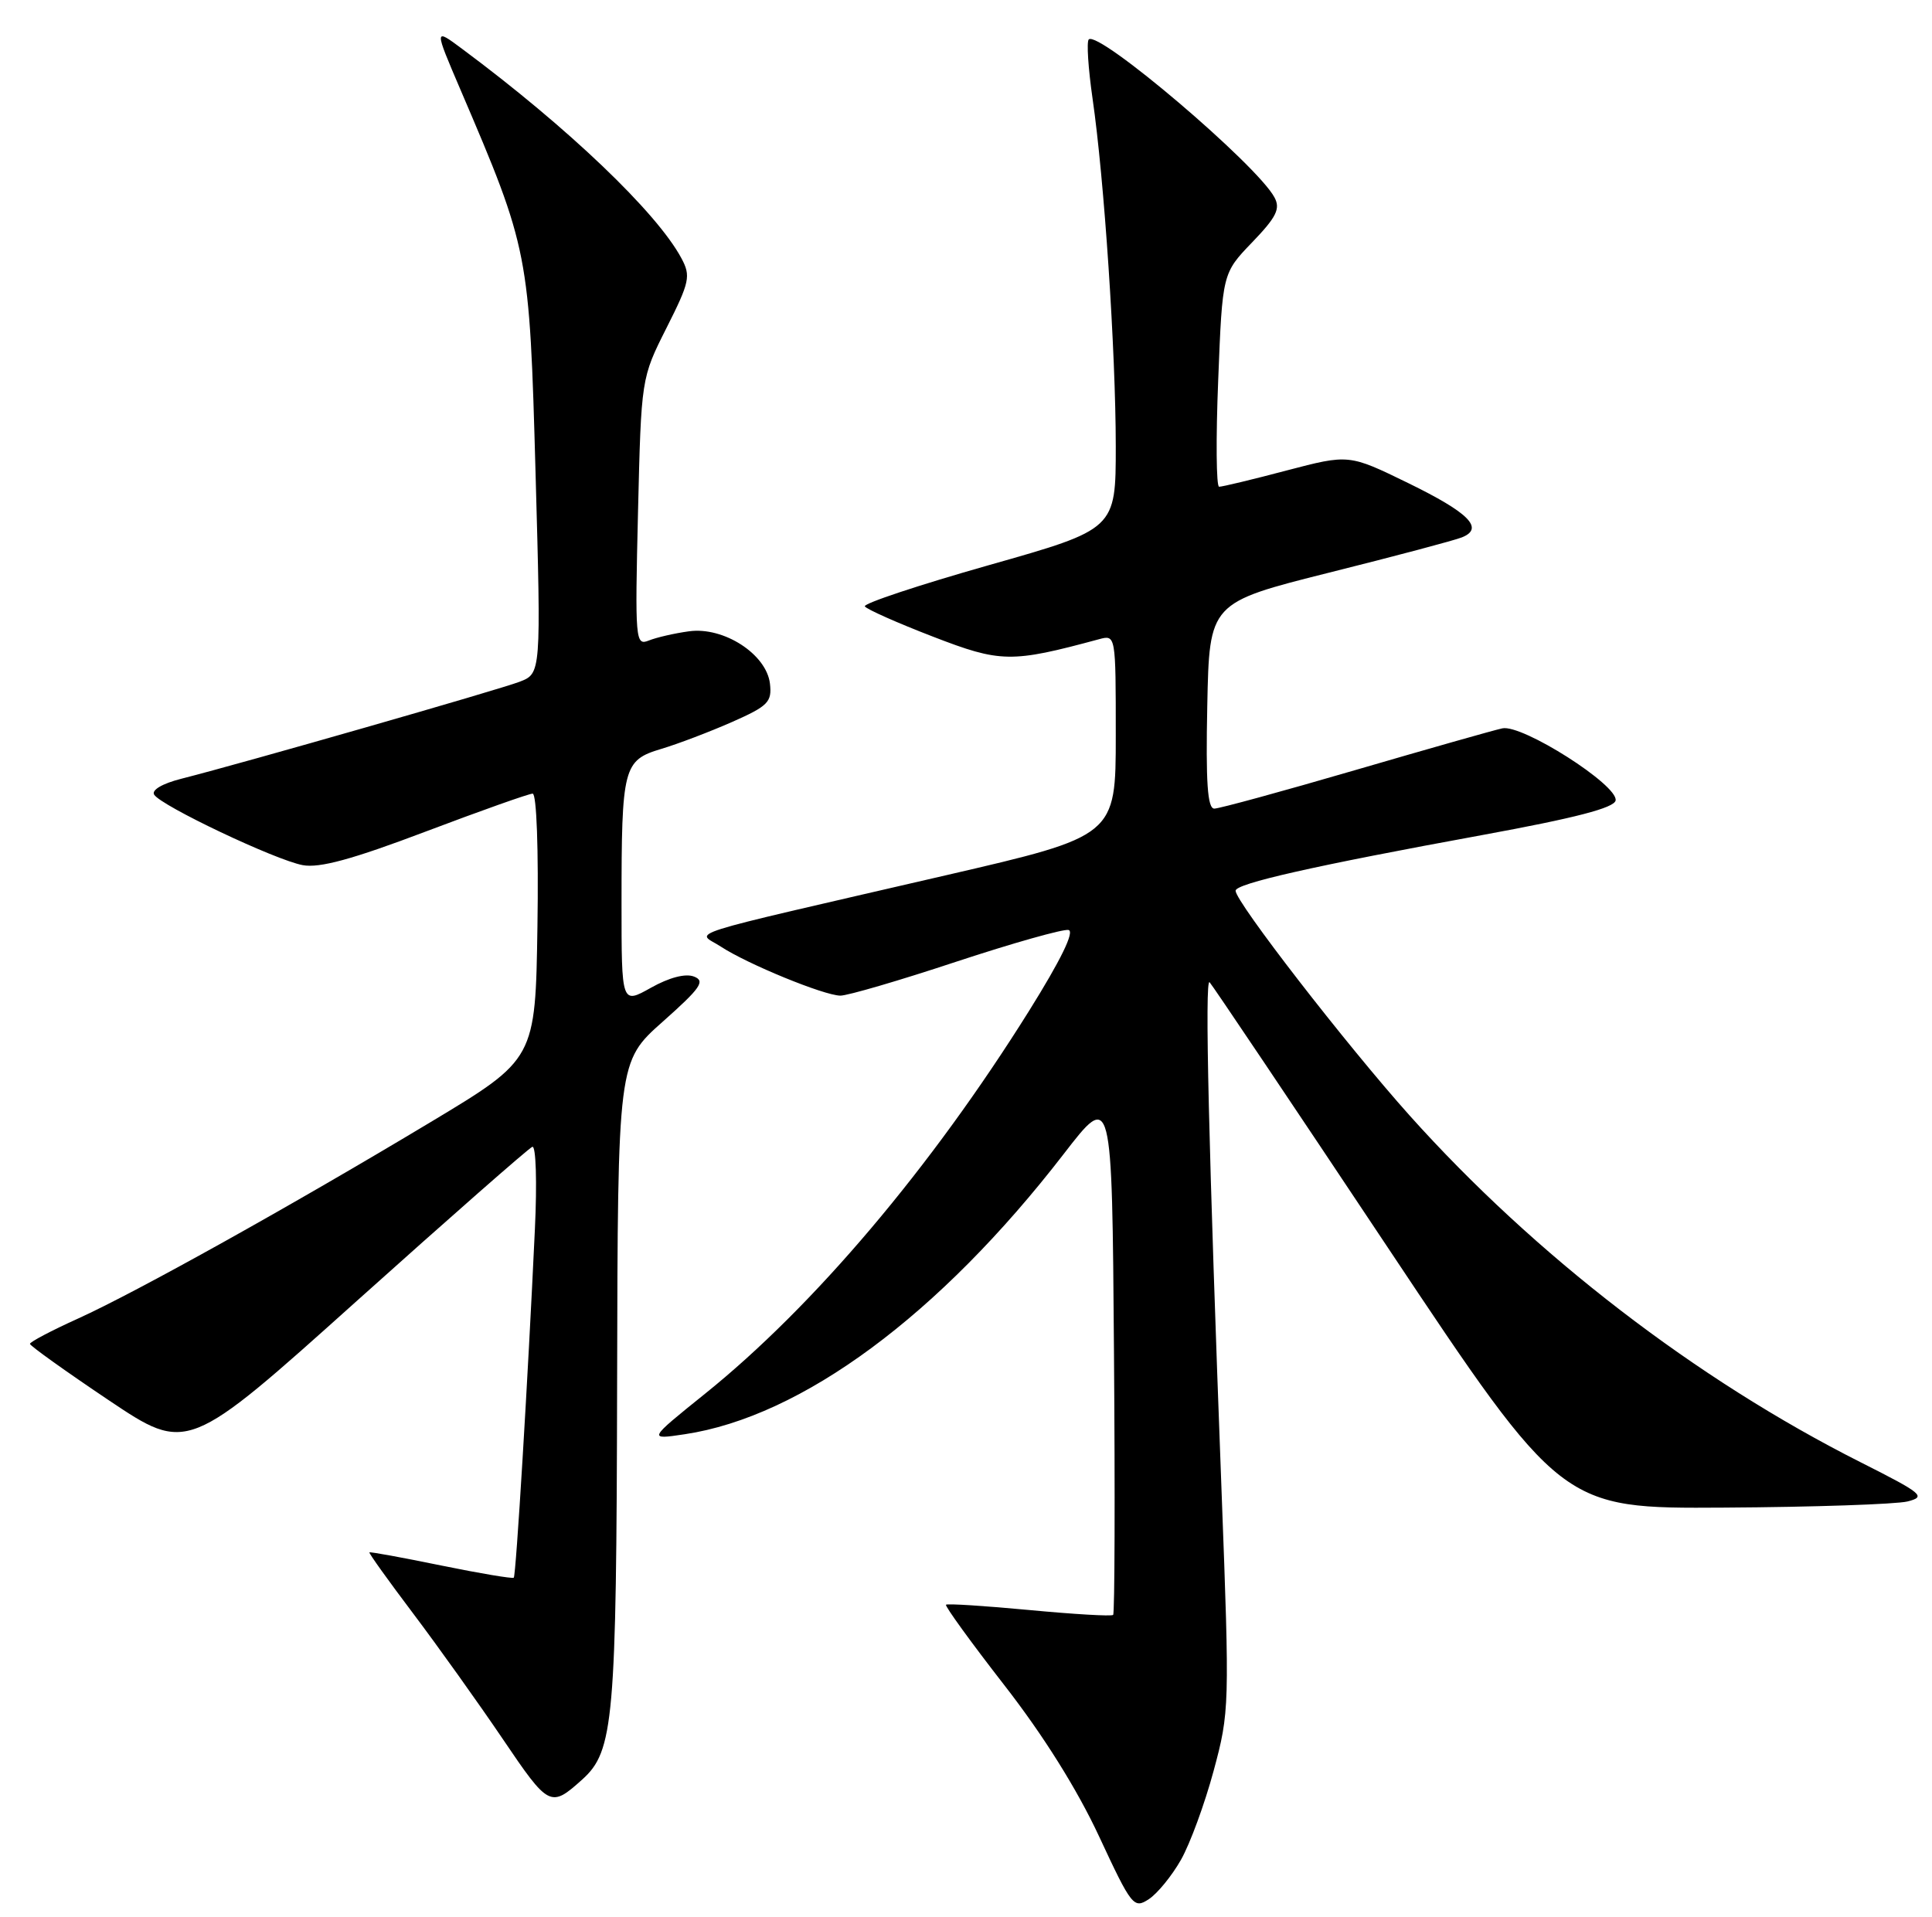 <?xml version="1.0" encoding="UTF-8" standalone="no"?>
<!DOCTYPE svg PUBLIC "-//W3C//DTD SVG 1.1//EN" "http://www.w3.org/Graphics/SVG/1.1/DTD/svg11.dtd" >
<svg xmlns="http://www.w3.org/2000/svg" xmlns:xlink="http://www.w3.org/1999/xlink" version="1.1" viewBox="0 0 258 256">
 <g >
 <path fill="currentColor"
d=" M 157.70 248.41 C 158.92 246.27 160.88 240.92 162.07 236.51 C 164.19 228.67 164.21 227.87 163.14 199.50 C 161.40 153.34 160.86 130.52 161.53 131.19 C 161.87 131.53 172.59 147.49 185.35 166.66 C 208.56 201.50 208.56 201.50 230.26 201.36 C 242.20 201.29 253.20 200.91 254.72 200.54 C 257.26 199.90 256.78 199.50 248.48 195.31 C 226.49 184.22 205.00 167.69 188.25 149.00 C 179.80 139.56 165.00 120.45 165.00 118.97 C 165.00 118.01 175.42 115.65 198.00 111.52 C 210.39 109.25 215.57 107.90 215.75 106.91 C 216.11 104.87 203.27 96.70 200.62 97.28 C 199.45 97.53 190.60 100.05 180.93 102.87 C 171.27 105.69 162.82 108.00 162.16 108.00 C 161.25 108.00 161.01 104.51 161.22 94.25 C 161.50 80.50 161.50 80.50 177.50 76.48 C 186.30 74.28 194.28 72.16 195.23 71.77 C 198.24 70.56 196.18 68.49 188.03 64.51 C 180.13 60.66 180.13 60.66 171.81 62.84 C 167.24 64.05 163.19 65.02 162.80 65.01 C 162.42 65.01 162.36 58.59 162.68 50.75 C 163.24 36.50 163.24 36.50 167.22 32.36 C 170.46 28.99 171.01 27.88 170.19 26.36 C 167.85 21.99 146.68 3.99 145.39 5.27 C 145.09 5.58 145.32 9.13 145.90 13.16 C 147.46 23.91 148.99 46.87 149.00 59.59 C 149.00 70.68 149.00 70.68 132.03 75.49 C 122.70 78.14 115.26 80.61 115.49 80.99 C 115.73 81.37 119.81 83.19 124.56 85.02 C 133.63 88.53 135.02 88.55 146.75 85.38 C 149.00 84.77 149.00 84.77 149.00 98.21 C 149.00 111.66 149.00 111.66 126.25 116.92 C 89.72 125.37 93.04 124.32 96.24 126.42 C 99.80 128.76 110.02 132.95 112.22 132.98 C 113.17 132.99 120.12 130.96 127.66 128.46 C 135.21 125.97 141.97 124.06 142.69 124.21 C 143.53 124.40 141.67 128.21 137.43 135.00 C 124.32 155.98 108.68 174.46 94.14 186.16 C 86.51 192.30 86.51 192.30 91.44 191.56 C 107.08 189.22 125.45 175.63 142.04 154.14 C 148.50 145.77 148.50 145.77 148.76 180.54 C 148.91 199.66 148.86 215.48 148.65 215.69 C 148.44 215.90 143.40 215.60 137.46 215.04 C 131.51 214.48 126.51 214.16 126.33 214.33 C 126.16 214.51 129.66 219.34 134.12 225.08 C 139.34 231.79 143.84 238.98 146.77 245.27 C 151.12 254.62 151.41 254.97 153.41 253.66 C 154.56 252.91 156.49 250.54 157.70 248.41 Z  M 77.76 237.67 C 81.96 233.88 82.32 229.86 82.41 184.64 C 82.50 141.79 82.50 141.79 88.50 136.46 C 93.58 131.95 94.22 131.02 92.67 130.43 C 91.53 129.99 89.36 130.56 86.92 131.93 C 83.00 134.13 83.00 134.13 83.00 120.69 C 83.00 102.44 83.23 101.55 88.29 100.03 C 90.54 99.36 94.81 97.73 97.76 96.43 C 102.58 94.30 103.10 93.76 102.82 91.31 C 102.36 87.37 96.63 83.67 92.00 84.32 C 90.08 84.58 87.66 85.14 86.64 85.55 C 84.85 86.27 84.79 85.56 85.20 68.40 C 85.63 50.50 85.63 50.50 89.01 43.79 C 92.10 37.66 92.27 36.87 91.00 34.50 C 87.73 28.38 75.82 17.01 61.73 6.54 C 57.96 3.73 57.96 3.73 61.50 12.00 C 70.63 33.34 70.70 33.69 71.52 63.25 C 72.26 89.95 72.26 89.95 69.38 91.06 C 66.55 92.14 32.64 101.87 24.22 104.01 C 21.69 104.65 20.20 105.52 20.59 106.14 C 21.51 107.63 36.75 114.86 40.42 115.55 C 42.68 115.97 47.07 114.77 56.86 111.06 C 64.21 108.28 70.63 106.00 71.13 106.00 C 71.66 106.00 71.93 113.48 71.77 123.73 C 71.50 141.46 71.50 141.46 57.54 149.85 C 38.88 161.06 18.25 172.56 10.40 176.12 C 6.88 177.71 4.00 179.23 4.00 179.49 C 4.00 179.74 8.73 183.13 14.51 187.01 C 25.03 194.06 25.03 194.06 47.62 173.78 C 60.05 162.63 70.61 153.35 71.09 153.17 C 71.57 152.99 71.73 157.88 71.43 164.17 C 70.50 184.20 68.91 210.42 68.61 210.72 C 68.45 210.88 64.09 210.15 58.91 209.09 C 53.74 208.03 49.43 207.24 49.33 207.34 C 49.23 207.44 51.86 211.11 55.18 215.51 C 58.49 219.90 63.88 227.45 67.15 232.28 C 73.30 241.37 73.52 241.48 77.76 237.67 Z "/>
</g>
</svg>